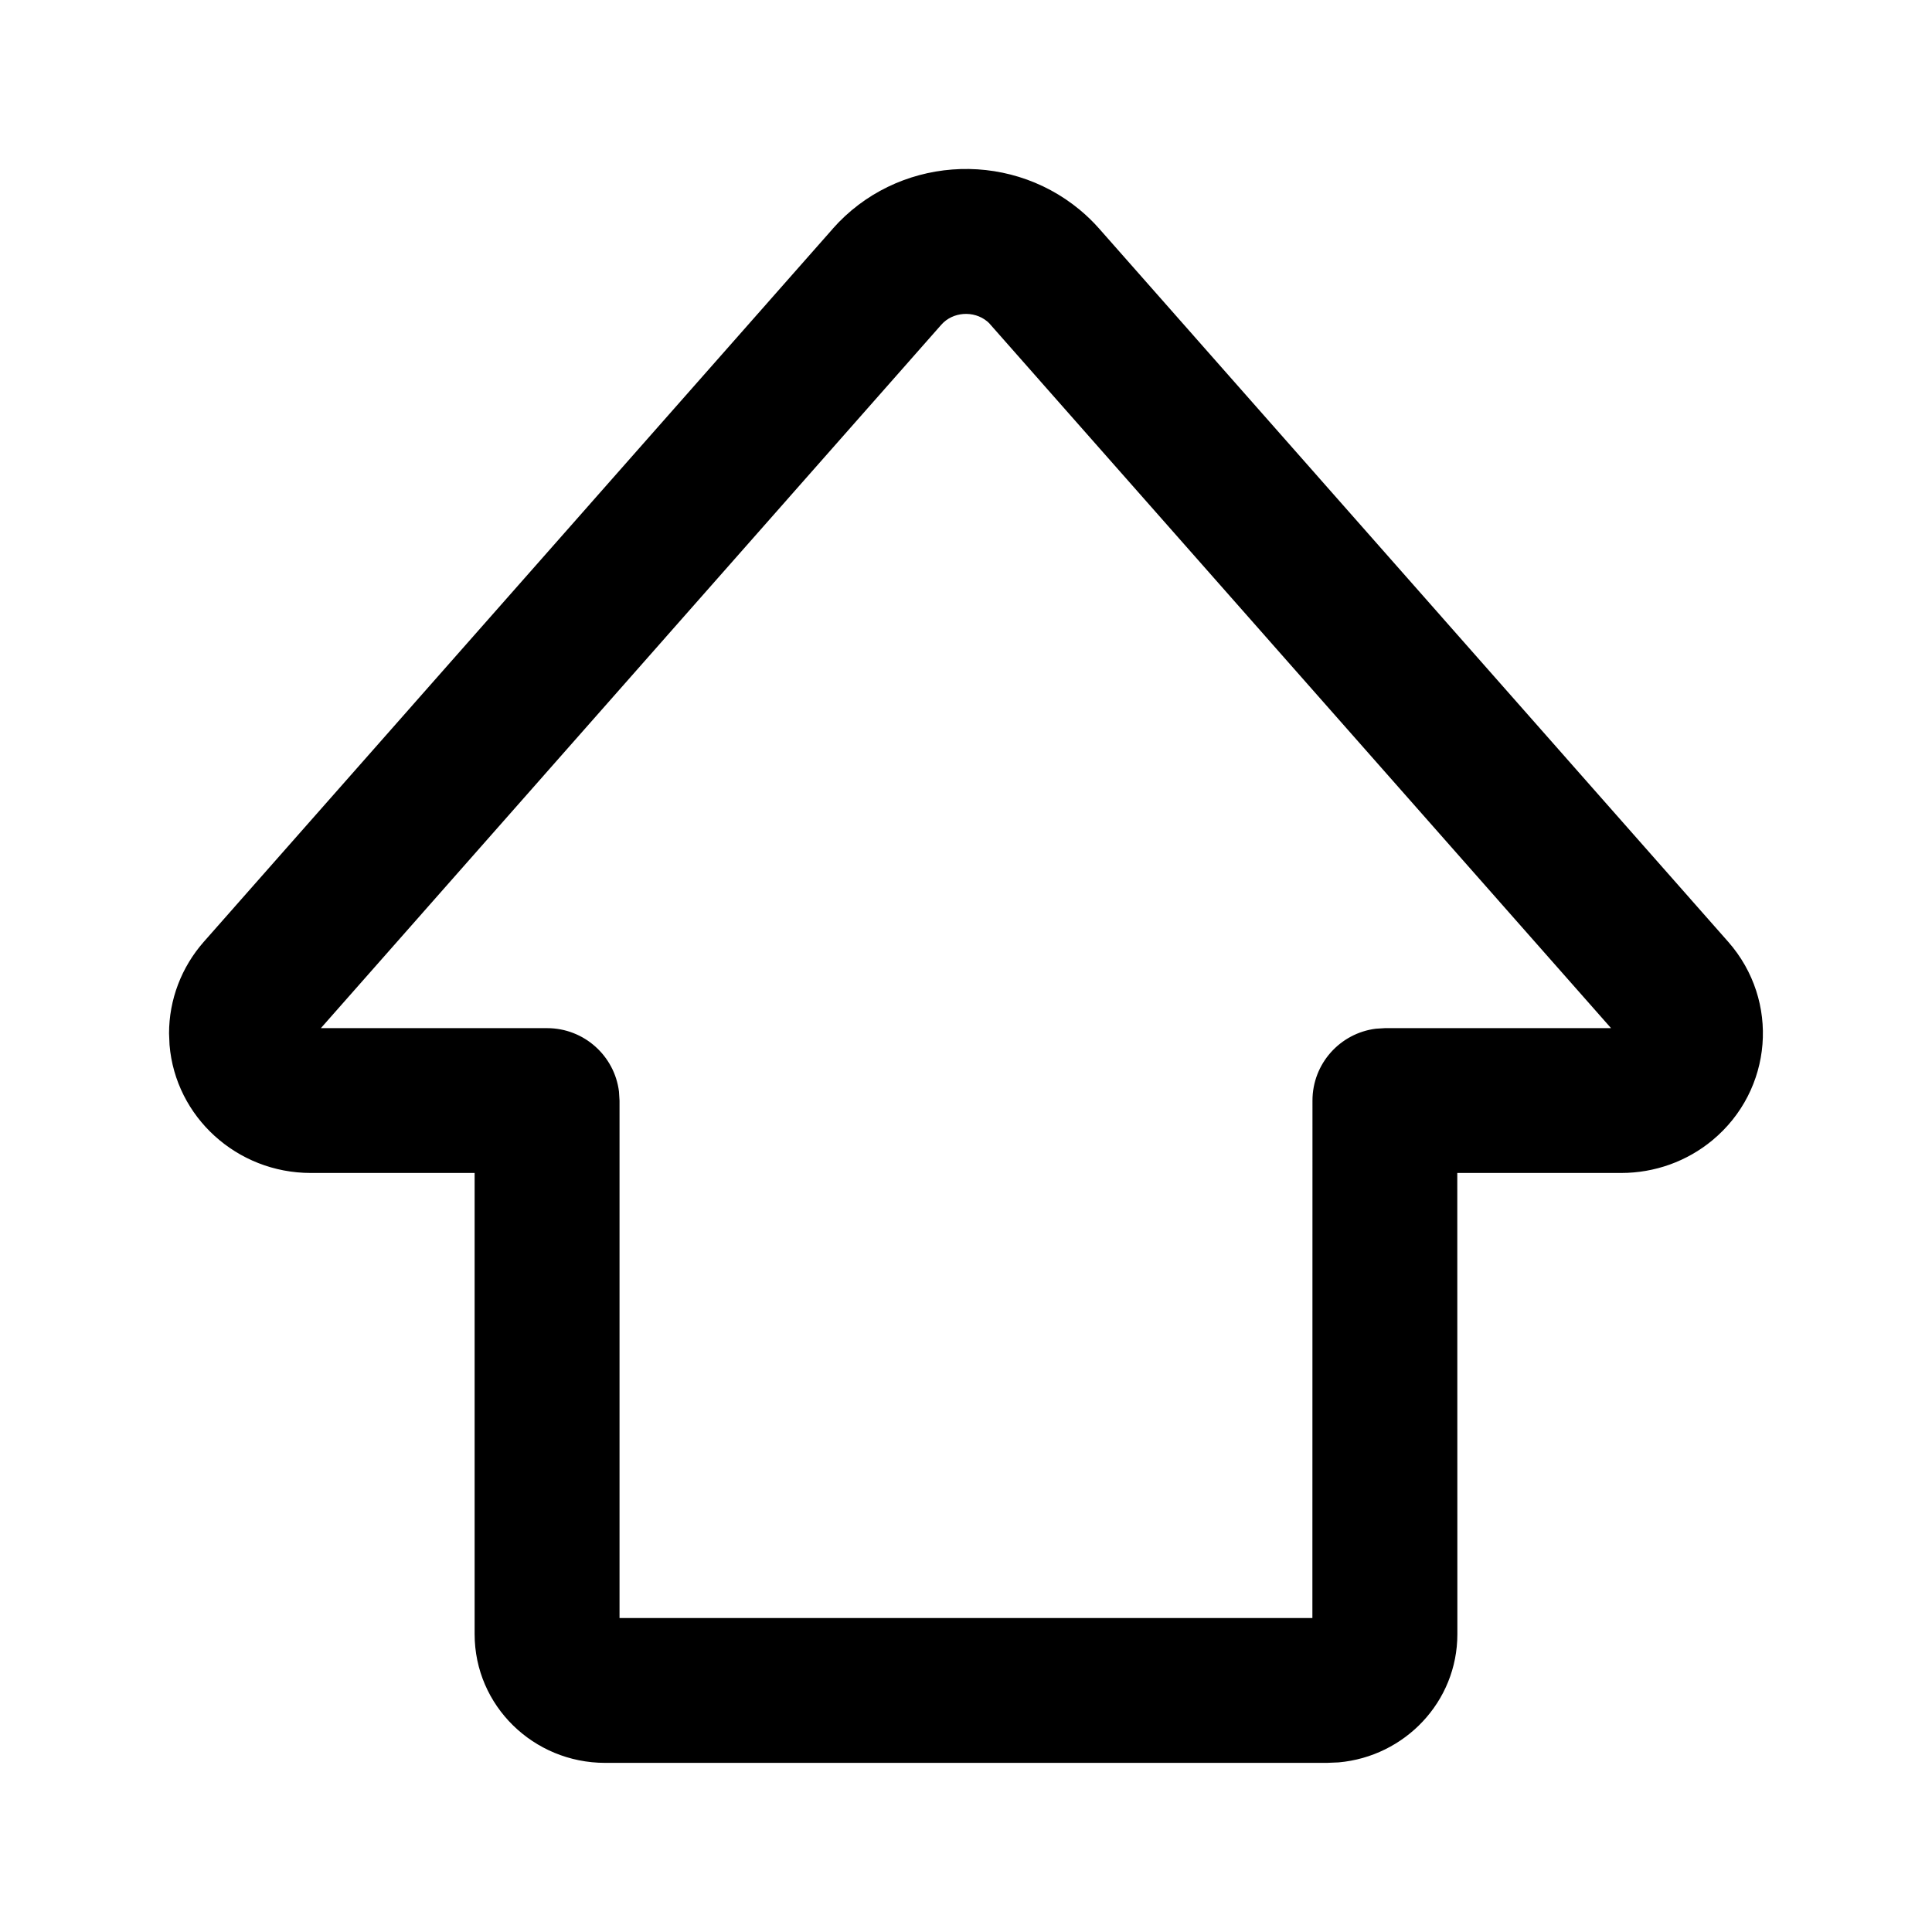 <svg width="24" height="24" viewBox="0 0 24 24">
    <g fill="none" fill-rule="evenodd">
        <path fill="#000000" fill-rule="nonzero" d="M10.344 2.843L2.531 11.7c-.277.315-.431.718-.431 1.137l.006.143c.074.896.837 1.591 1.754 1.591h2.036v5.729c0 .89.732 1.599 1.621 1.599h8.966l.146-.006c.822-.073 1.475-.753 1.475-1.593l-.001-5.729h2.037c.414 0 .815-.143 1.133-.407.751-.623.84-1.732.196-2.464l-7.813-8.858c-.075-.085-.156-.164-.243-.236-.915-.758-2.283-.655-3.069.236zm1.92 1.15l.022.02 7.727 8.759h-2.81l-.112.007c-.444.056-.787.434-.787.893l-.001 6.428H7.696v-6.428l-.007-.113c-.055-.443-.434-.787-.893-.787h-2.81l7.708-8.739c.141-.16.402-.18.57-.04z"/>
    </g>
</svg>
